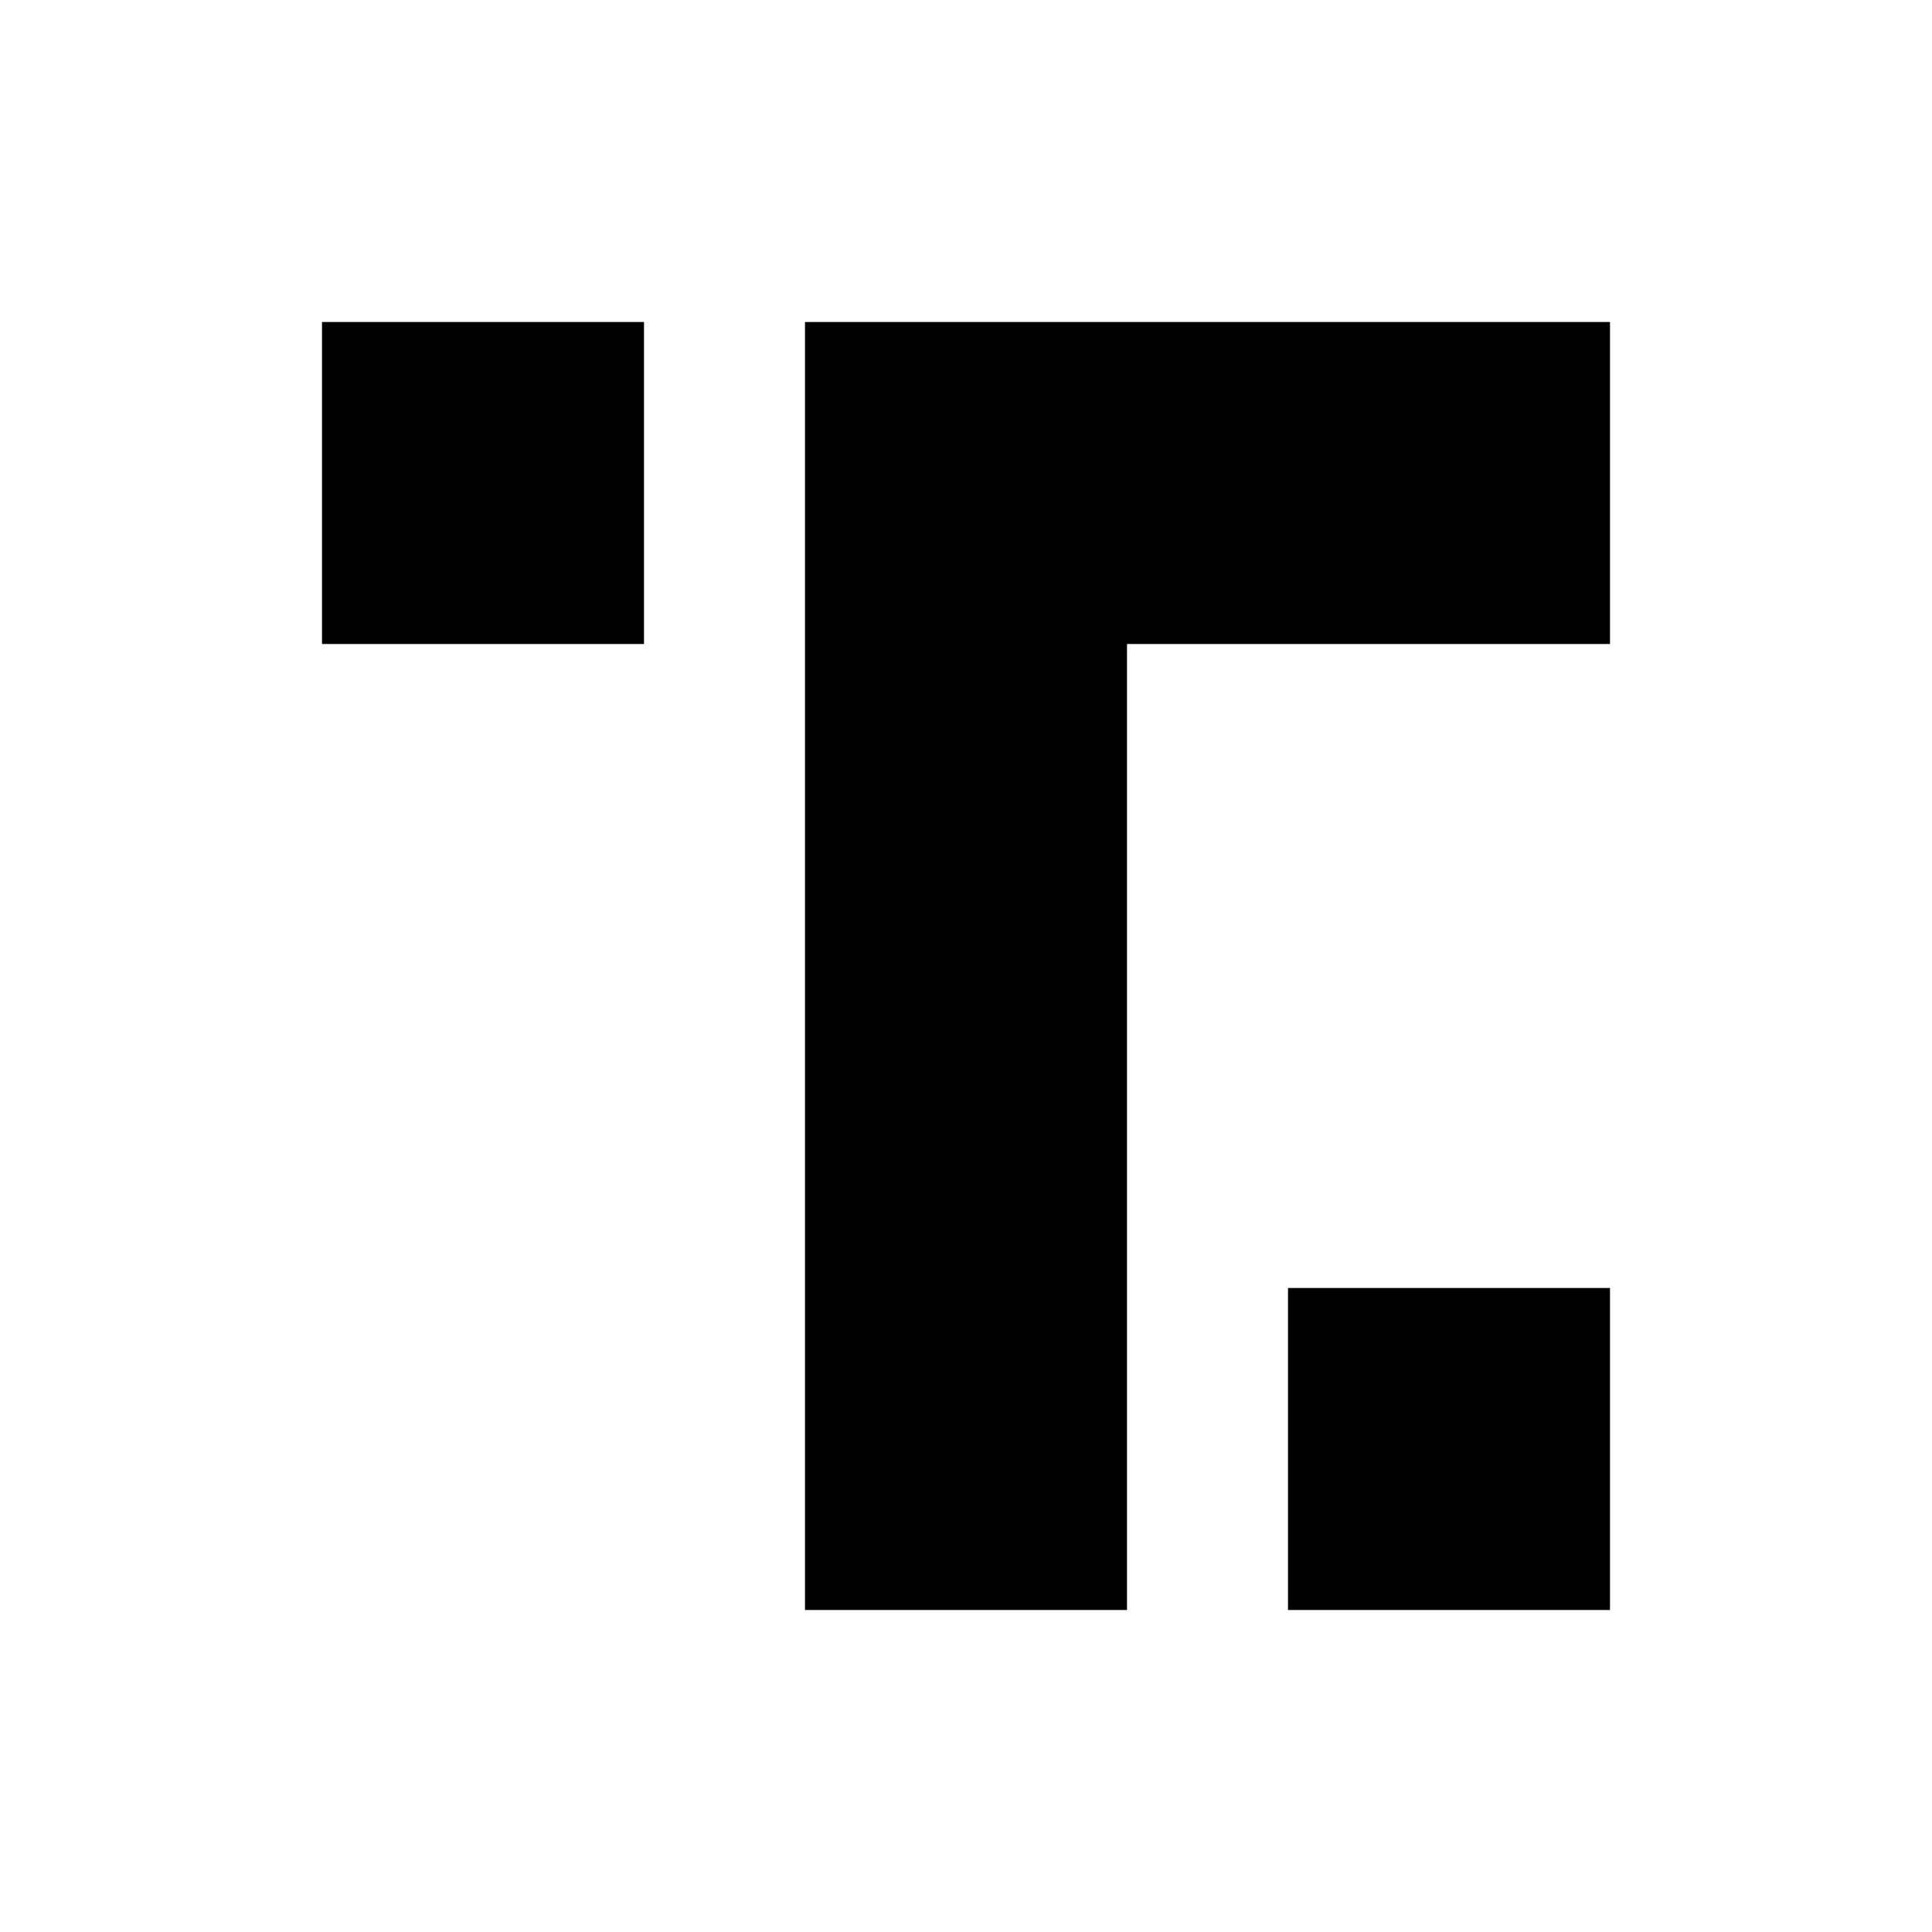 <svg viewBox="0 0 24 24" xmlns="http://www.w3.org/2000/svg">
  <path fill="currentColor" d="M4 4h4v4H4V4z"/>
  <path fill="currentColor" d="M10 4h10v4H14v12h-4V8h-0V4z"/>
  <path fill="currentColor" d="M16 16h4v4h-4v-4z"/>
</svg>